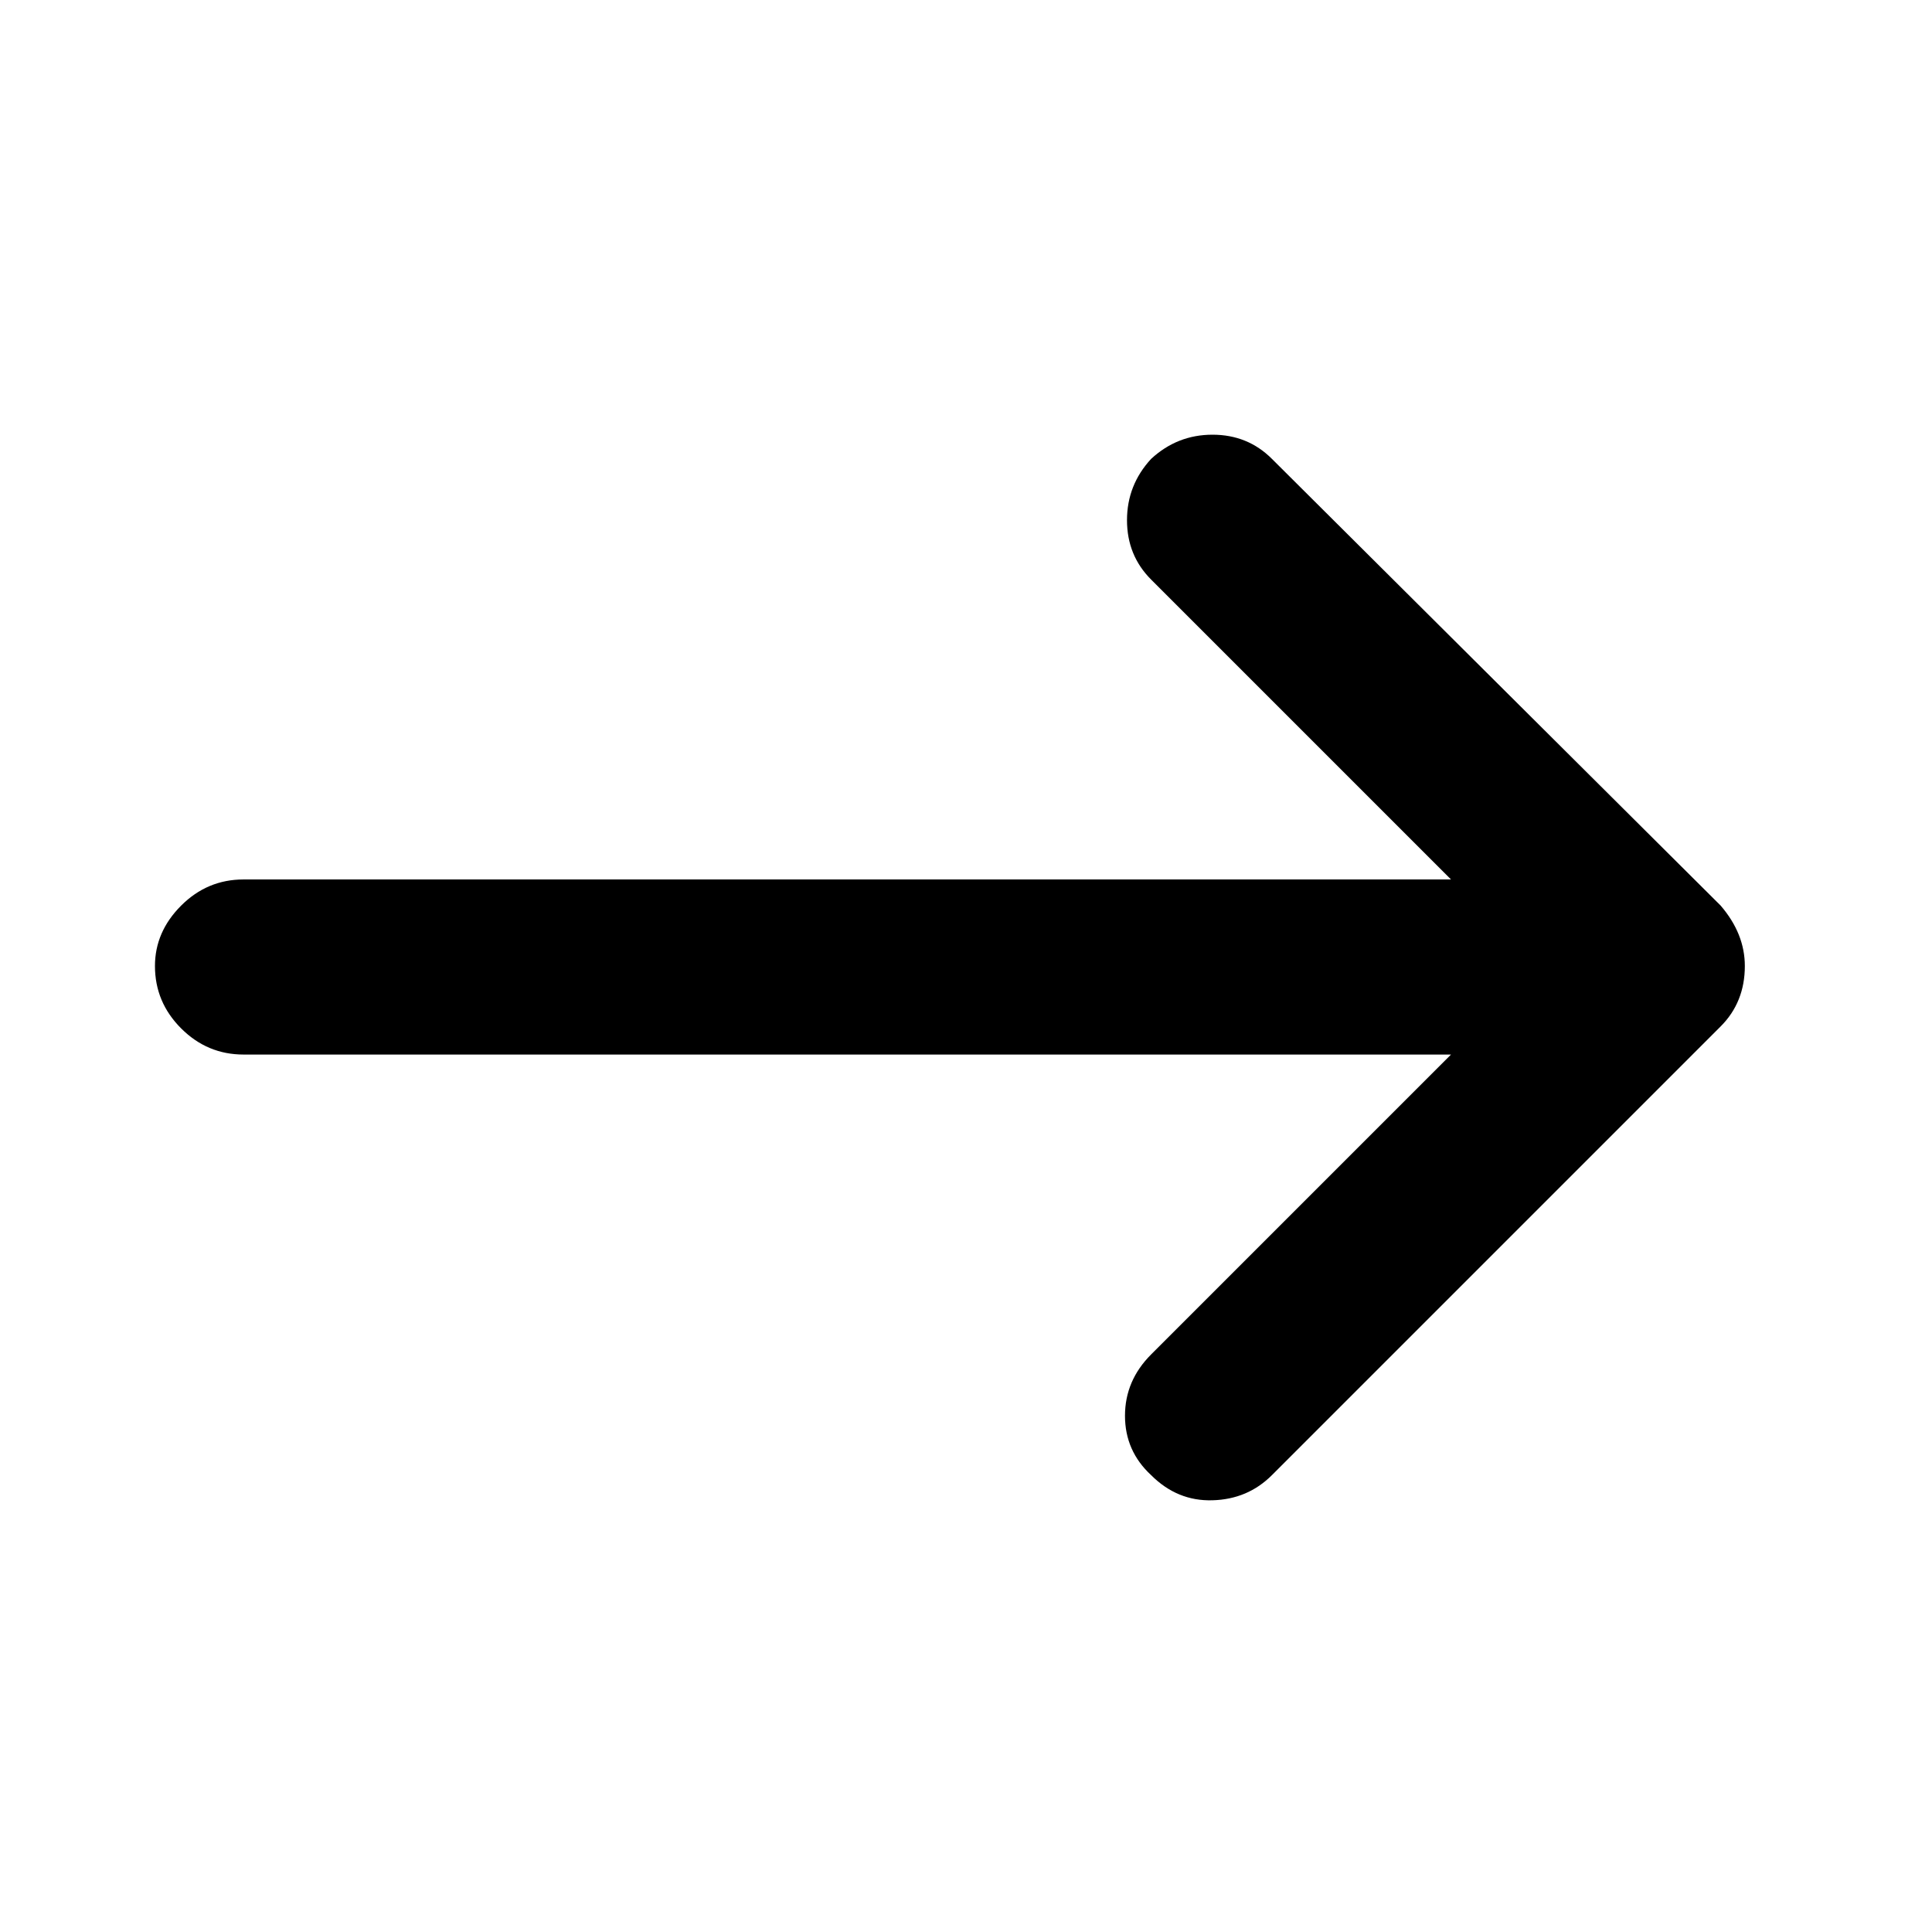 <svg xmlns="http://www.w3.org/2000/svg" height="24" width="24"><path d="M14.3 18.325Q13.975 18.025 13.975 17.587Q13.975 17.15 14.3 16.825L18.025 13.1H3.025Q2.575 13.1 2.25 12.775Q1.925 12.45 1.925 12Q1.925 11.575 2.25 11.25Q2.575 10.925 3.025 10.925H18.025L14.3 7.2Q14 6.9 14 6.462Q14 6.025 14.3 5.7Q14.625 5.4 15.062 5.4Q15.5 5.4 15.8 5.7L21.375 11.25Q21.525 11.425 21.6 11.612Q21.675 11.8 21.675 12Q21.675 12.225 21.6 12.412Q21.525 12.6 21.375 12.75L15.8 18.325Q15.5 18.625 15.062 18.637Q14.625 18.65 14.3 18.325Z"/></svg>